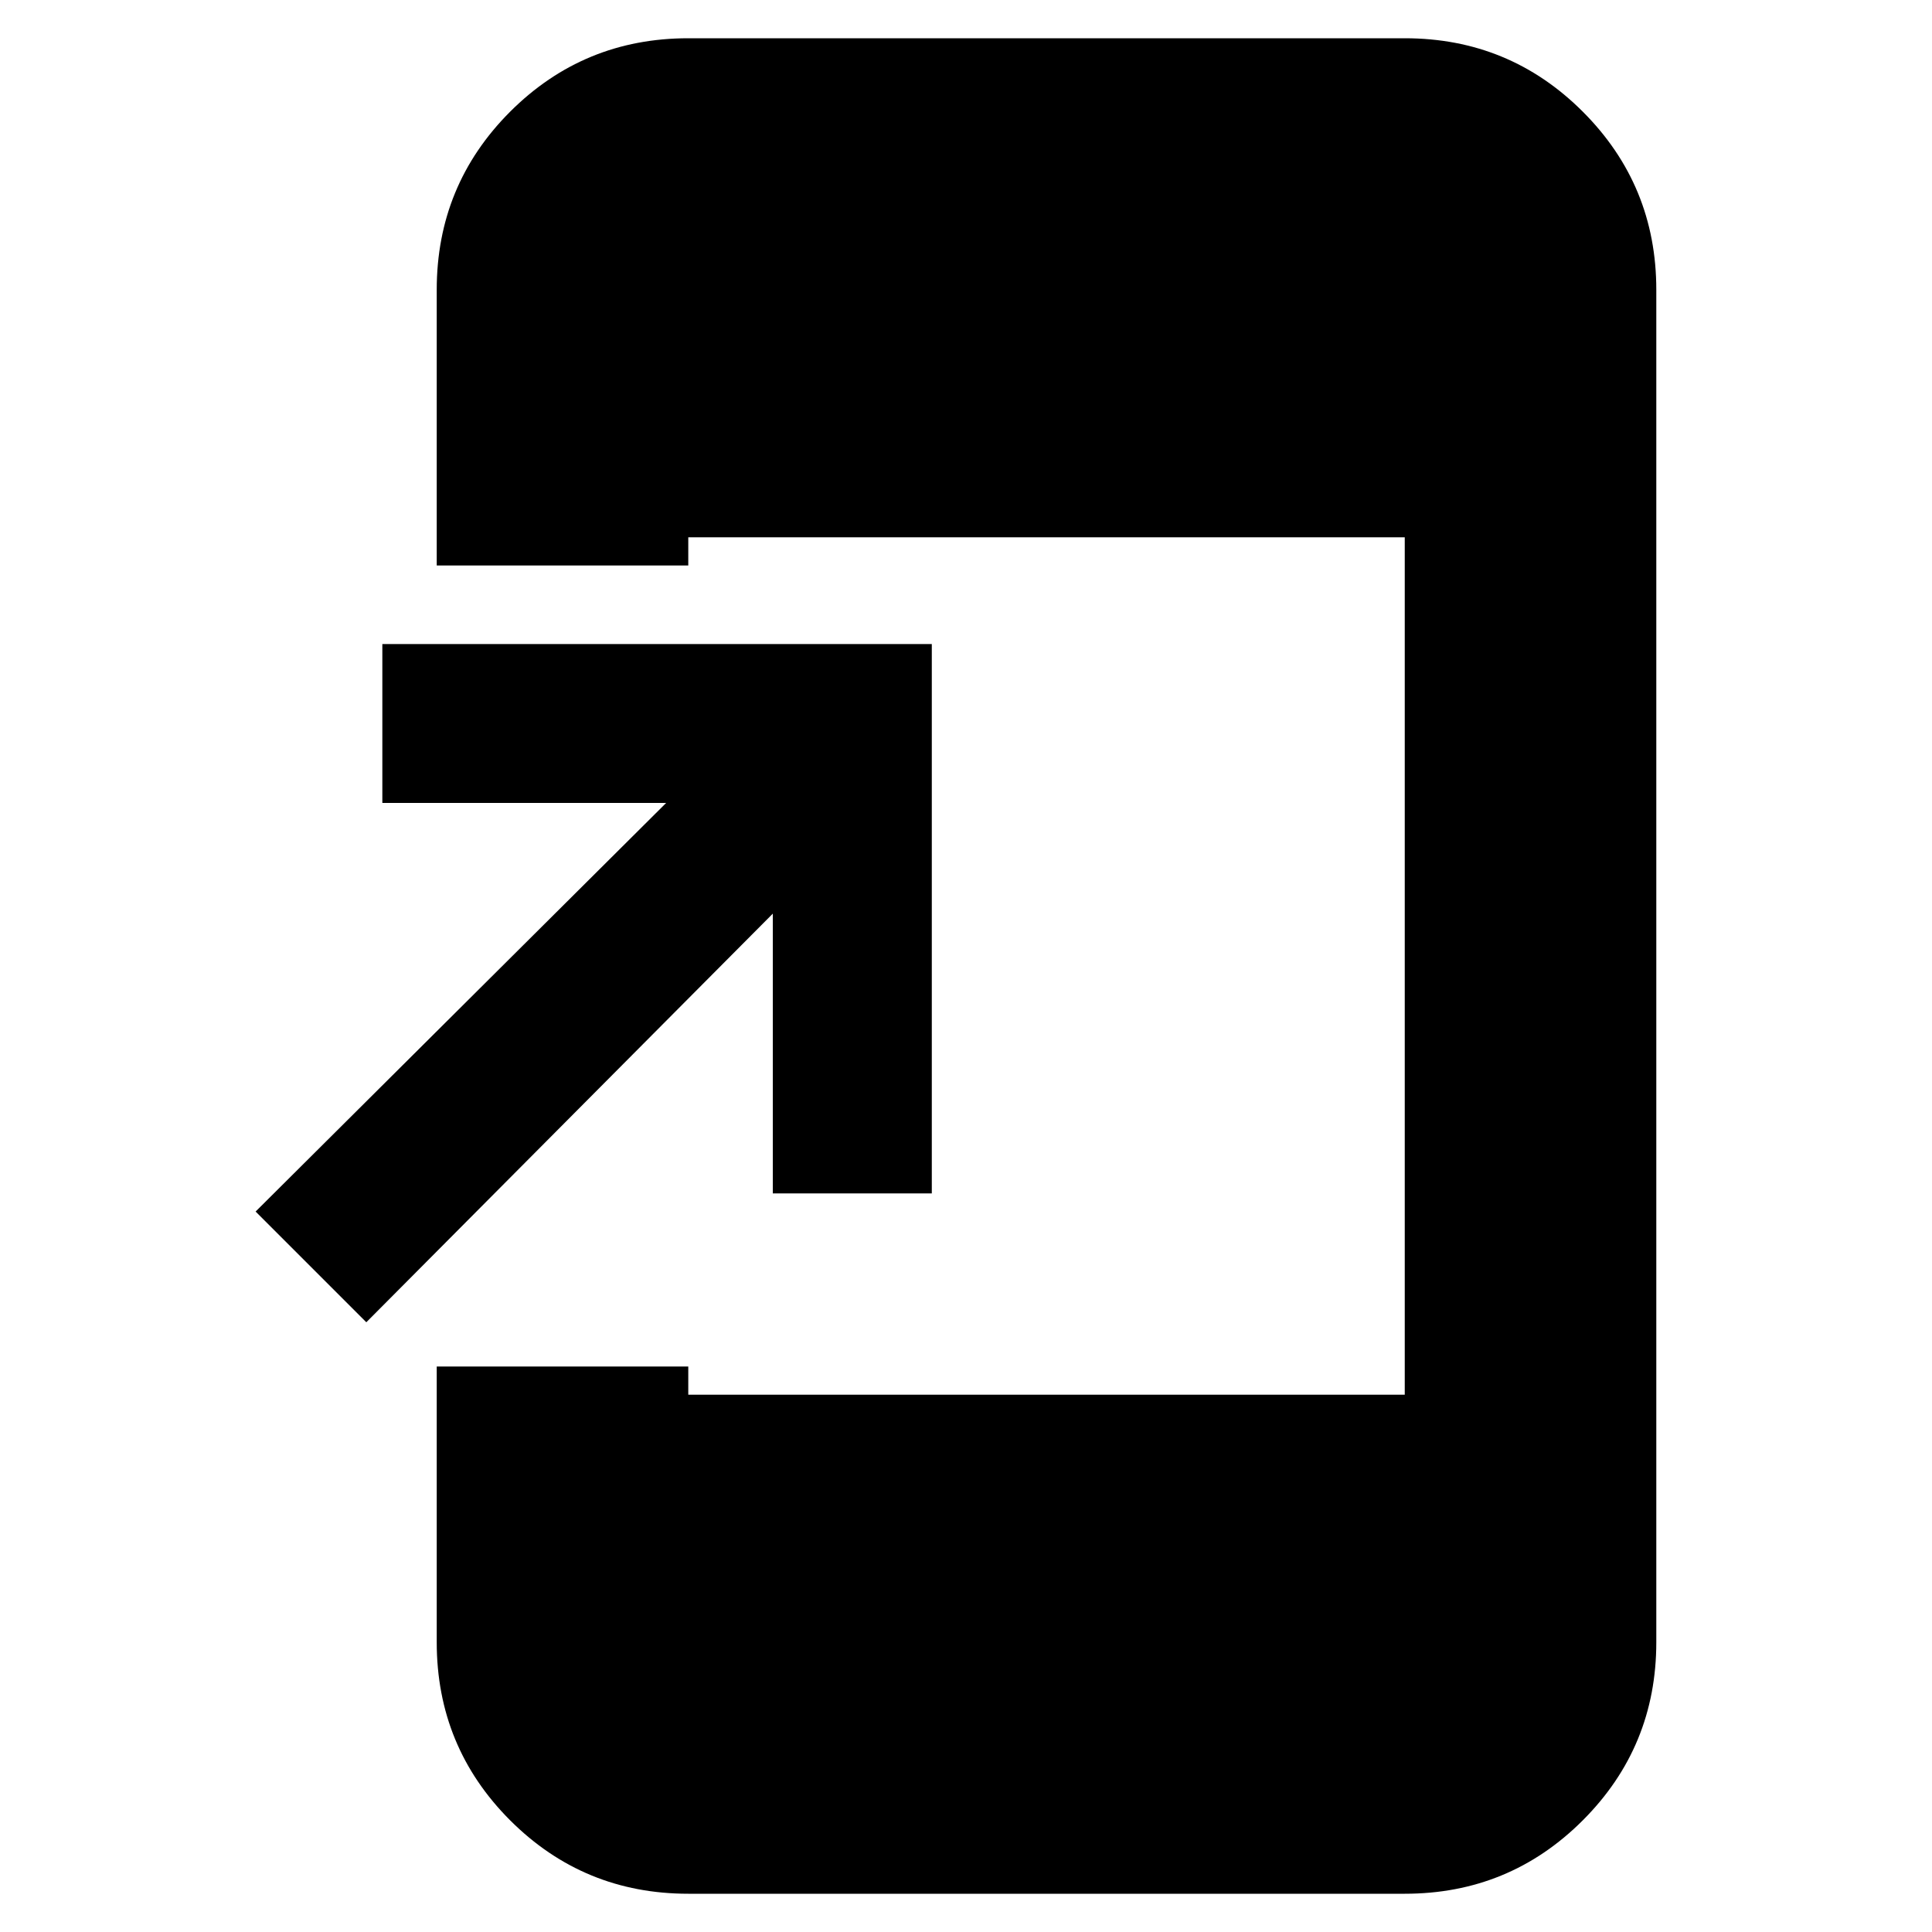 <svg xmlns="http://www.w3.org/2000/svg" height="20" width="20"><path d="M3.792 13.688 2.646 12.542 6.896 8.312H3.958V6.667H9.646V12.354H8V9.458ZM7.125 19.604Q6.042 19.604 5.281 18.844Q4.521 18.083 4.521 17V14.146H7.125V14.438H14.542V5.562H7.125V5.854H4.521V3Q4.521 1.917 5.281 1.156Q6.042 0.396 7.125 0.396H14.542Q15.625 0.396 16.385 1.156Q17.146 1.917 17.146 3V17Q17.146 18.083 16.385 18.844Q15.625 19.604 14.542 19.604Z"/></svg>